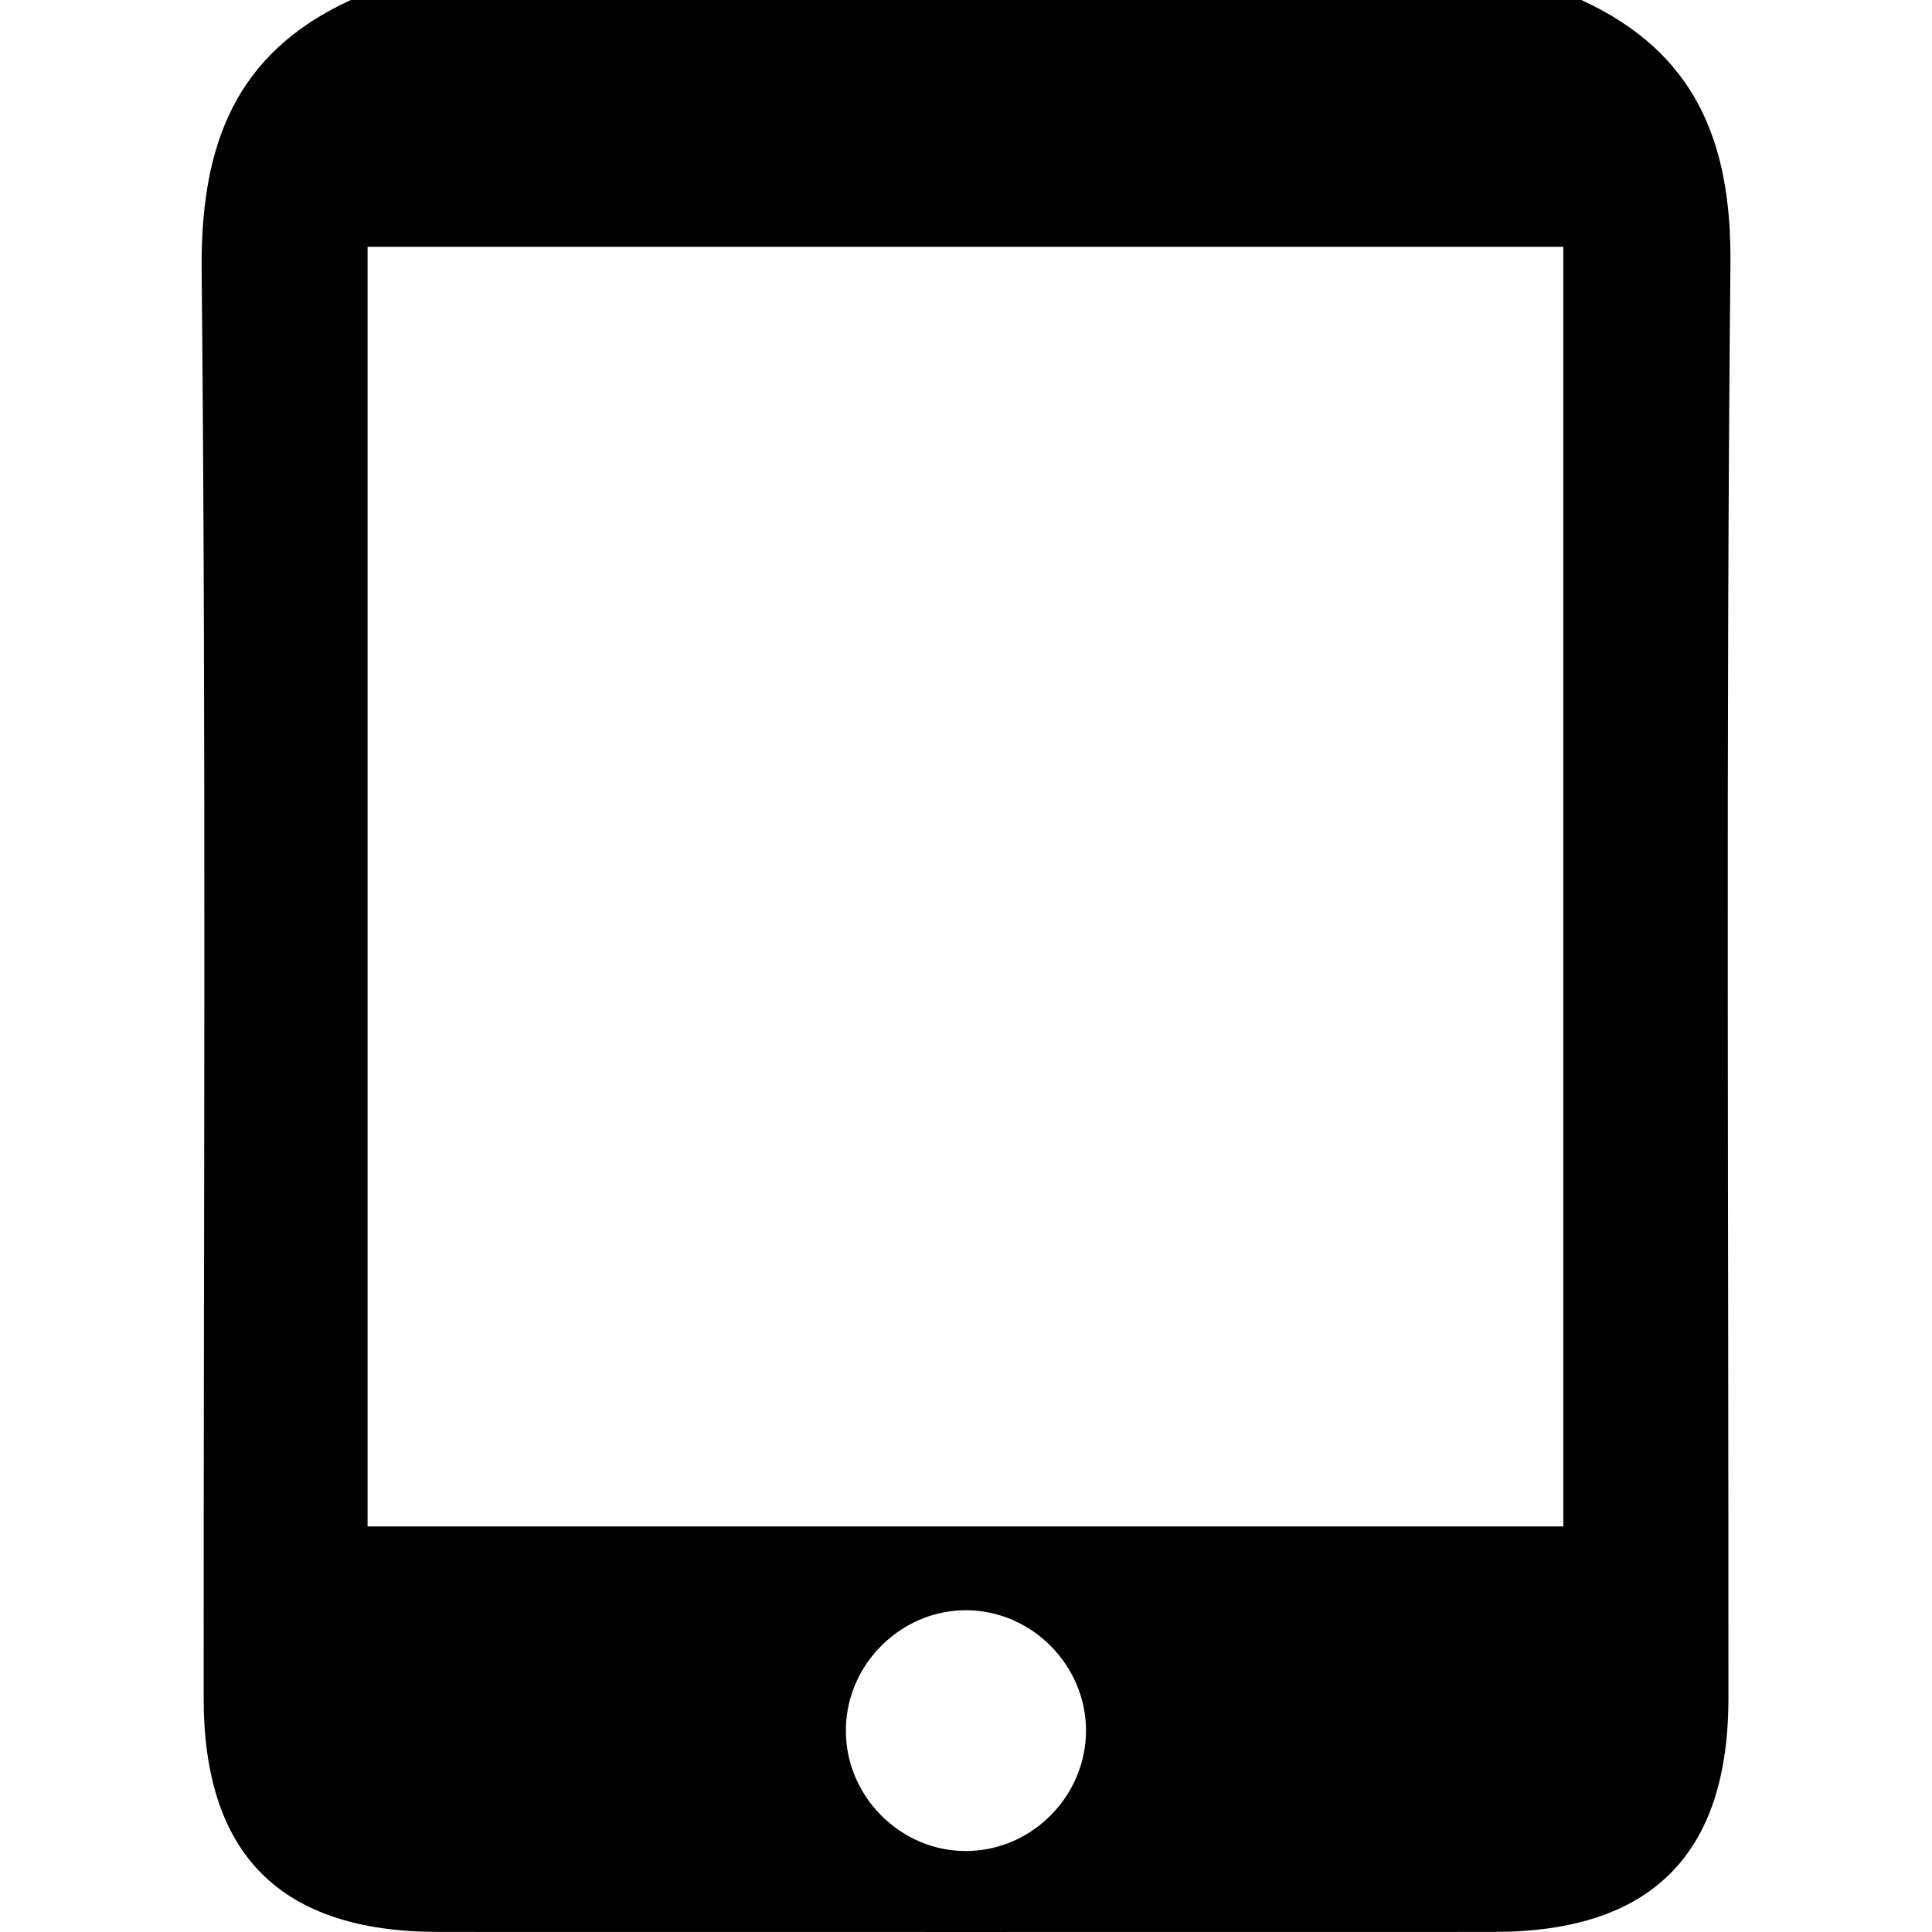 <?xml version="1.0" encoding="utf-8"?>
<!-- Generator: Adobe Illustrator 16.0.4, SVG Export Plug-In . SVG Version: 6.00 Build 0)  -->
<!DOCTYPE svg PUBLIC "-//W3C//DTD SVG 1.1//EN" "http://www.w3.org/Graphics/SVG/1.1/DTD/svg11.dtd">
<svg version="1.1" id="Layer_1" xmlns="http://www.w3.org/2000/svg" xmlns:xlink="http://www.w3.org/1999/xlink" x="0px" y="0px"
	 width="24px" height="24px" viewBox="0 0 24 24" enable-background="new 0 0 24 24" xml:space="preserve">
<g>
	<path d="M4.358,0c5.093,0,10.191,0,15.286,0c1.405,0.645,1.867,1.744,1.852,3.275c-0.058,5.94-0.022,11.881-0.025,17.822
		c0,1.943-0.961,2.9-2.911,2.902C14.184,24,9.813,24,5.44,23.999c-1.953-0.002-2.91-0.957-2.91-2.904
		C2.528,15.182,2.563,9.269,2.505,3.357C2.491,1.808,2.914,0.662,4.358,0z M19.42,18.962c0-5.351,0-10.634,0-15.896
		c-4.996,0-9.933,0-14.854,0c0,5.331,0,10.596,0,15.896C9.529,18.962,14.443,18.962,19.42,18.962z M13.491,21.491
		c-0.005-0.808-0.671-1.479-1.478-1.488c-0.805-0.008-1.486,0.652-1.505,1.46c-0.021,0.842,0.681,1.548,1.518,1.531
		C12.833,22.979,13.495,22.299,13.491,21.491z"/>
</g>
</svg>
